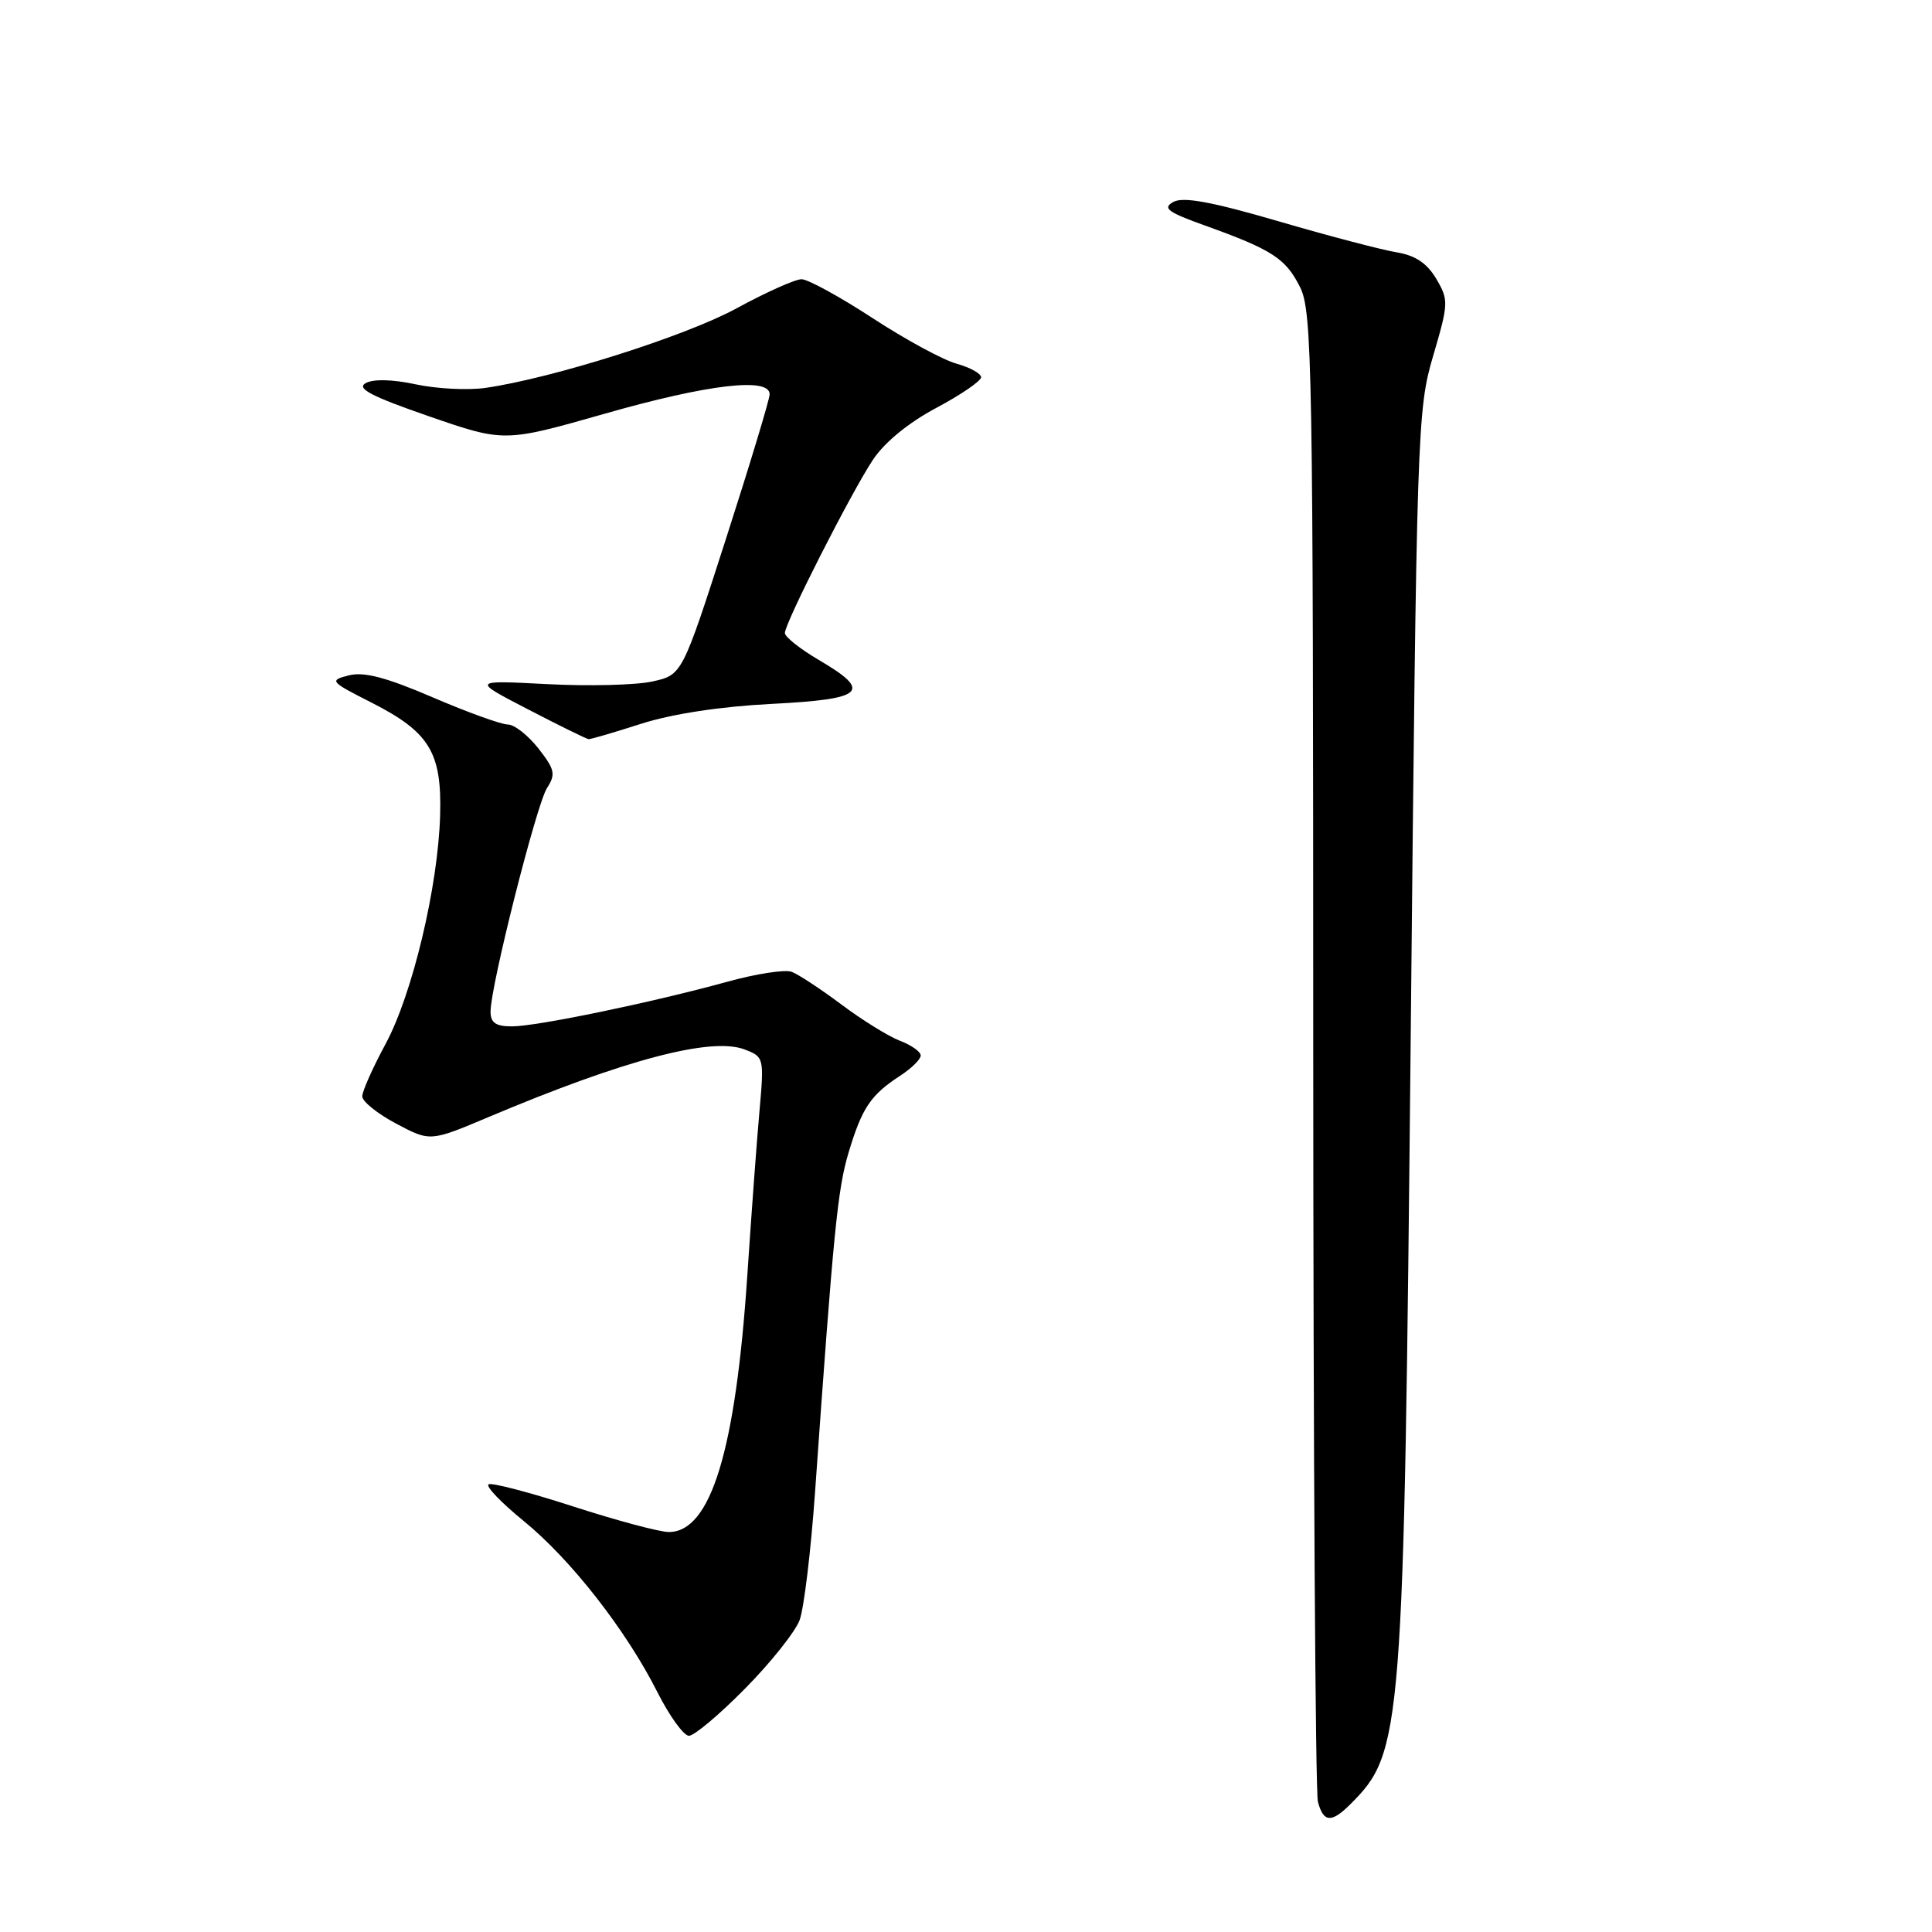 <?xml version="1.0" encoding="UTF-8" standalone="no"?>
<!DOCTYPE svg PUBLIC "-//W3C//DTD SVG 1.1//EN" "http://www.w3.org/Graphics/SVG/1.1/DTD/svg11.dtd" >
<svg xmlns="http://www.w3.org/2000/svg" xmlns:xlink="http://www.w3.org/1999/xlink" version="1.1" viewBox="0 0 256 256">
 <g >
 <path fill="currentColor"
d=" M 178.95 239.05 C 185.84 232.16 186.01 229.96 186.93 137.00 C 187.72 56.75 187.80 54.30 189.89 47.19 C 191.95 40.18 191.97 39.76 190.31 36.94 C 189.08 34.87 187.54 33.84 185.04 33.43 C 183.09 33.11 176.04 31.26 169.37 29.31 C 160.49 26.72 156.76 26.04 155.47 26.76 C 154.01 27.58 154.72 28.11 159.60 29.86 C 168.54 33.07 170.35 34.23 172.25 38.02 C 173.88 41.26 174.00 48.19 174.01 139.00 C 174.02 192.62 174.30 237.51 174.63 238.75 C 175.37 241.51 176.42 241.58 178.95 239.05 Z  M 98.72 223.75 C 102.12 220.31 105.37 216.23 105.95 214.68 C 106.53 213.13 107.45 205.48 108.00 197.68 C 110.46 162.88 110.99 157.57 112.45 152.69 C 114.23 146.78 115.37 145.09 119.25 142.56 C 120.76 141.58 122.00 140.36 122.00 139.86 C 122.00 139.36 120.76 138.48 119.25 137.91 C 117.74 137.33 114.25 135.17 111.50 133.11 C 108.75 131.05 105.78 129.10 104.90 128.77 C 104.02 128.44 100.19 129.03 96.40 130.08 C 86.37 132.84 71.13 136.00 67.84 136.00 C 65.68 136.00 65.00 135.53 65.00 134.03 C 65.00 130.66 71.08 106.61 72.48 104.42 C 73.66 102.59 73.52 101.96 71.34 99.17 C 69.97 97.43 68.15 96.00 67.29 96.00 C 66.42 96.00 61.94 94.38 57.33 92.40 C 51.16 89.75 48.23 88.98 46.22 89.49 C 43.60 90.16 43.71 90.30 49.23 93.10 C 56.90 97.00 58.55 99.69 58.32 107.96 C 58.07 117.40 54.65 131.75 51.08 138.35 C 49.39 141.48 48.00 144.60 48.00 145.27 C 48.00 145.95 50.02 147.58 52.50 148.89 C 57.00 151.28 57.00 151.28 64.75 148.01 C 82.73 140.42 94.24 137.38 98.64 139.05 C 101.24 140.04 101.26 140.15 100.63 147.28 C 100.27 151.25 99.56 160.98 99.03 168.89 C 97.48 192.20 94.19 203.00 88.62 203.00 C 87.39 203.00 81.69 201.47 75.94 199.61 C 70.20 197.75 65.16 196.43 64.74 196.68 C 64.32 196.93 66.41 199.11 69.38 201.53 C 75.64 206.63 82.97 216.01 87.12 224.24 C 88.72 227.41 90.60 230.00 91.29 230.00 C 91.99 230.00 95.33 227.19 98.72 223.75 Z  M 85.00 95.89 C 89.08 94.59 95.50 93.61 102.25 93.27 C 114.57 92.64 115.65 91.64 108.50 87.45 C 106.03 86.00 104.00 84.39 104.00 83.88 C 104.00 82.55 112.73 65.37 115.65 60.95 C 117.19 58.62 120.36 56.02 124.06 54.05 C 127.33 52.31 130.00 50.48 130.00 49.99 C 130.00 49.50 128.54 48.69 126.75 48.19 C 124.96 47.70 119.95 44.98 115.62 42.15 C 111.29 39.32 107.05 37.00 106.21 37.00 C 105.36 37.00 101.48 38.74 97.59 40.86 C 90.82 44.55 73.22 50.12 64.31 51.40 C 62.01 51.73 57.86 51.52 55.10 50.93 C 51.99 50.26 49.46 50.20 48.45 50.77 C 47.20 51.47 49.19 52.51 56.81 55.15 C 66.82 58.61 66.82 58.61 80.16 54.81 C 93.82 50.91 102.02 49.95 101.98 52.25 C 101.97 52.94 99.35 61.59 96.17 71.47 C 90.39 89.43 90.39 89.43 86.44 90.30 C 84.27 90.78 78.00 90.94 72.50 90.65 C 62.50 90.13 62.50 90.13 70.00 94.01 C 74.12 96.15 77.72 97.92 78.00 97.94 C 78.28 97.96 81.42 97.04 85.00 95.89 Z "/>
</g>
</svg>